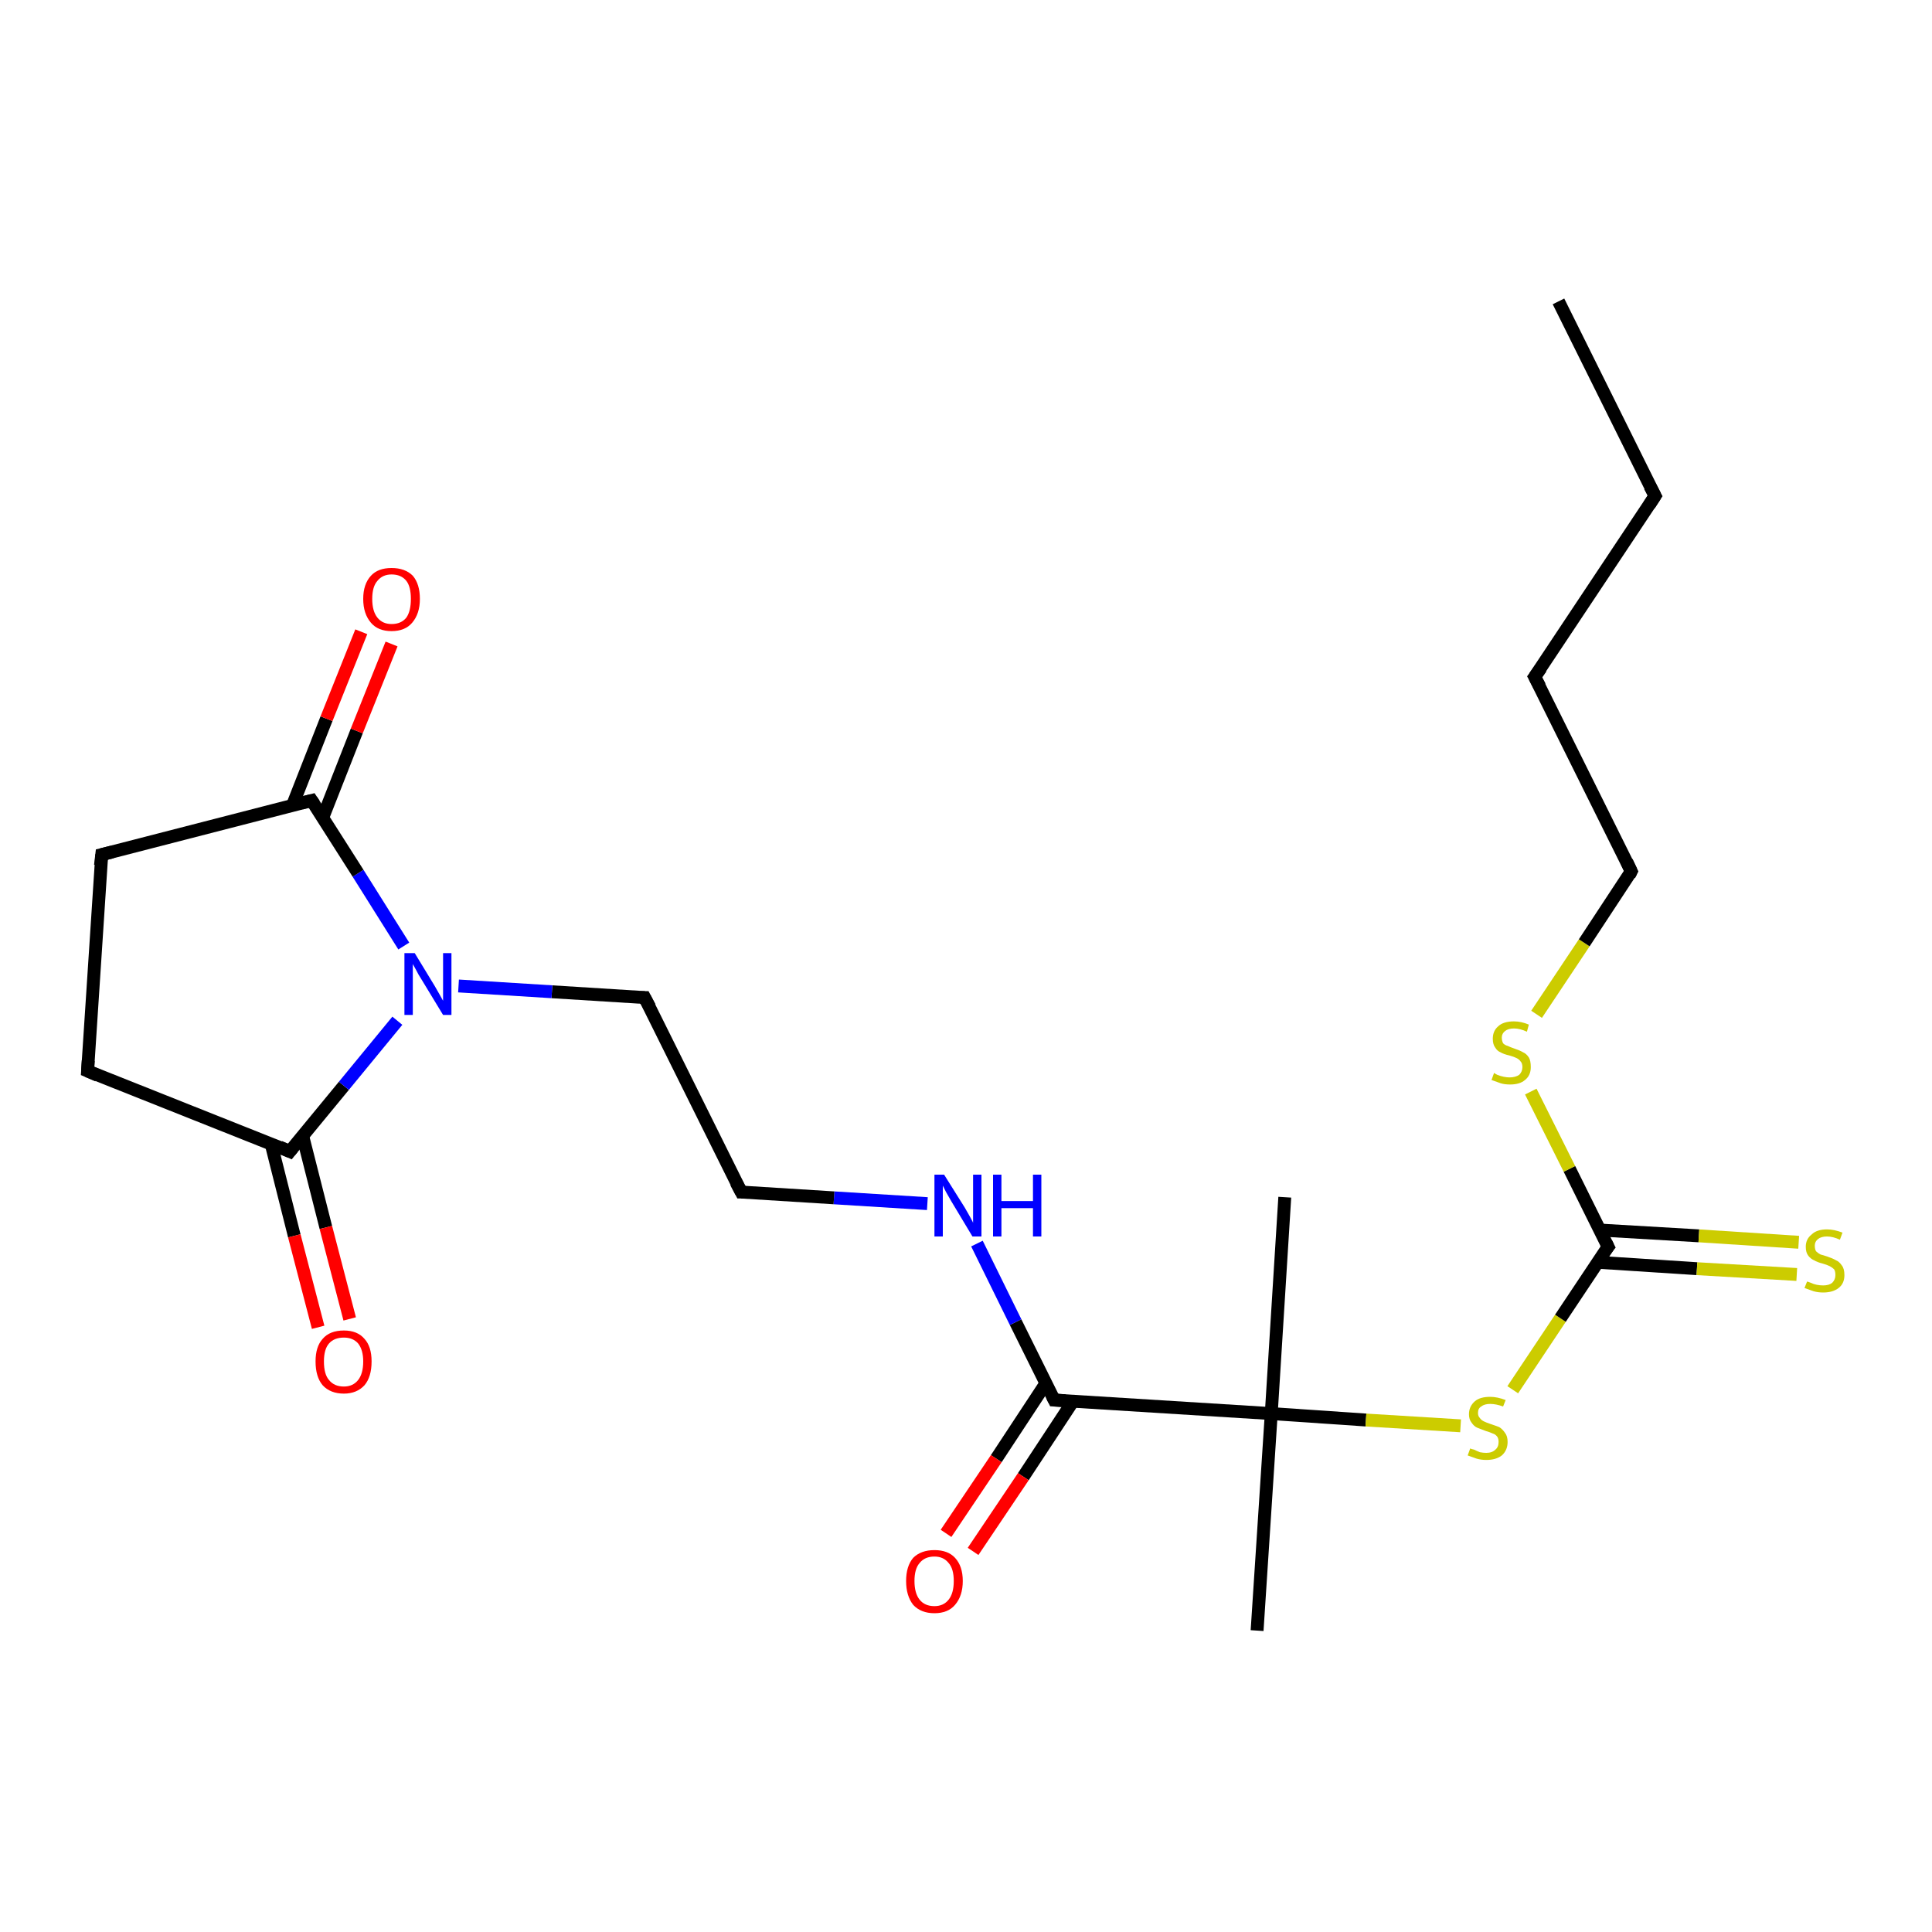 <?xml version='1.0' encoding='iso-8859-1'?>
<svg version='1.1' baseProfile='full'
              xmlns='http://www.w3.org/2000/svg'
                      xmlns:rdkit='http://www.rdkit.org/xml'
                      xmlns:xlink='http://www.w3.org/1999/xlink'
                  xml:space='preserve'
width='300px' height='300px' viewBox='0 0 300 300'>
<!-- END OF HEADER -->
<rect style='opacity:1.0;fill:#FFFFFF;stroke:none' width='300.0' height='300.0' x='0.0' y='0.0'> </rect>
<path class='bond-0 atom-0 atom-1' d='M 163.7,217.4 L 197.4,219.5' style='fill:none;fill-rule:evenodd;stroke:#000000;stroke-width:2.0px;stroke-linecap:butt;stroke-linejoin:miter;stroke-opacity:1' />
<path class='bond-1 atom-1 atom-2' d='M 197.4,219.5 L 212.1,220.5' style='fill:none;fill-rule:evenodd;stroke:#000000;stroke-width:2.0px;stroke-linecap:butt;stroke-linejoin:miter;stroke-opacity:1' />
<path class='bond-1 atom-1 atom-2' d='M 212.1,220.5 L 226.8,221.4' style='fill:none;fill-rule:evenodd;stroke:#CCCC00;stroke-width:2.0px;stroke-linecap:butt;stroke-linejoin:miter;stroke-opacity:1' />
<path class='bond-2 atom-2 atom-3' d='M 234.9,215.8 L 242.3,204.7' style='fill:none;fill-rule:evenodd;stroke:#CCCC00;stroke-width:2.0px;stroke-linecap:butt;stroke-linejoin:miter;stroke-opacity:1' />
<path class='bond-2 atom-2 atom-3' d='M 242.3,204.7 L 249.7,193.6' style='fill:none;fill-rule:evenodd;stroke:#000000;stroke-width:2.0px;stroke-linecap:butt;stroke-linejoin:miter;stroke-opacity:1' />
<path class='bond-3 atom-3 atom-4' d='M 249.7,193.6 L 243.7,181.5' style='fill:none;fill-rule:evenodd;stroke:#000000;stroke-width:2.0px;stroke-linecap:butt;stroke-linejoin:miter;stroke-opacity:1' />
<path class='bond-3 atom-3 atom-4' d='M 243.7,181.5 L 237.7,169.5' style='fill:none;fill-rule:evenodd;stroke:#CCCC00;stroke-width:2.0px;stroke-linecap:butt;stroke-linejoin:miter;stroke-opacity:1' />
<path class='bond-4 atom-4 atom-5' d='M 238.6,157.5 L 246.0,146.4' style='fill:none;fill-rule:evenodd;stroke:#CCCC00;stroke-width:2.0px;stroke-linecap:butt;stroke-linejoin:miter;stroke-opacity:1' />
<path class='bond-4 atom-4 atom-5' d='M 246.0,146.4 L 253.3,135.3' style='fill:none;fill-rule:evenodd;stroke:#000000;stroke-width:2.0px;stroke-linecap:butt;stroke-linejoin:miter;stroke-opacity:1' />
<path class='bond-5 atom-5 atom-6' d='M 253.3,135.3 L 238.3,105.1' style='fill:none;fill-rule:evenodd;stroke:#000000;stroke-width:2.0px;stroke-linecap:butt;stroke-linejoin:miter;stroke-opacity:1' />
<path class='bond-6 atom-6 atom-7' d='M 238.3,105.1 L 257.0,77.0' style='fill:none;fill-rule:evenodd;stroke:#000000;stroke-width:2.0px;stroke-linecap:butt;stroke-linejoin:miter;stroke-opacity:1' />
<path class='bond-7 atom-7 atom-8' d='M 257.0,77.0 L 242.0,46.8' style='fill:none;fill-rule:evenodd;stroke:#000000;stroke-width:2.0px;stroke-linecap:butt;stroke-linejoin:miter;stroke-opacity:1' />
<path class='bond-8 atom-3 atom-9' d='M 248.0,196.0 L 263.5,197.0' style='fill:none;fill-rule:evenodd;stroke:#000000;stroke-width:2.0px;stroke-linecap:butt;stroke-linejoin:miter;stroke-opacity:1' />
<path class='bond-8 atom-3 atom-9' d='M 263.5,197.0 L 279.0,197.9' style='fill:none;fill-rule:evenodd;stroke:#CCCC00;stroke-width:2.0px;stroke-linecap:butt;stroke-linejoin:miter;stroke-opacity:1' />
<path class='bond-8 atom-3 atom-9' d='M 248.4,191.0 L 263.8,191.9' style='fill:none;fill-rule:evenodd;stroke:#000000;stroke-width:2.0px;stroke-linecap:butt;stroke-linejoin:miter;stroke-opacity:1' />
<path class='bond-8 atom-3 atom-9' d='M 263.8,191.9 L 279.3,192.9' style='fill:none;fill-rule:evenodd;stroke:#CCCC00;stroke-width:2.0px;stroke-linecap:butt;stroke-linejoin:miter;stroke-opacity:1' />
<path class='bond-9 atom-1 atom-10' d='M 197.4,219.5 L 199.5,185.9' style='fill:none;fill-rule:evenodd;stroke:#000000;stroke-width:2.0px;stroke-linecap:butt;stroke-linejoin:miter;stroke-opacity:1' />
<path class='bond-10 atom-1 atom-11' d='M 197.4,219.5 L 195.2,253.2' style='fill:none;fill-rule:evenodd;stroke:#000000;stroke-width:2.0px;stroke-linecap:butt;stroke-linejoin:miter;stroke-opacity:1' />
<path class='bond-11 atom-0 atom-12' d='M 163.7,217.4 L 157.7,205.3' style='fill:none;fill-rule:evenodd;stroke:#000000;stroke-width:2.0px;stroke-linecap:butt;stroke-linejoin:miter;stroke-opacity:1' />
<path class='bond-11 atom-0 atom-12' d='M 157.7,205.3 L 151.7,193.1' style='fill:none;fill-rule:evenodd;stroke:#0000FF;stroke-width:2.0px;stroke-linecap:butt;stroke-linejoin:miter;stroke-opacity:1' />
<path class='bond-12 atom-12 atom-13' d='M 144.0,186.9 L 129.5,186.0' style='fill:none;fill-rule:evenodd;stroke:#0000FF;stroke-width:2.0px;stroke-linecap:butt;stroke-linejoin:miter;stroke-opacity:1' />
<path class='bond-12 atom-12 atom-13' d='M 129.5,186.0 L 115.1,185.1' style='fill:none;fill-rule:evenodd;stroke:#000000;stroke-width:2.0px;stroke-linecap:butt;stroke-linejoin:miter;stroke-opacity:1' />
<path class='bond-13 atom-13 atom-14' d='M 115.1,185.1 L 100.1,154.9' style='fill:none;fill-rule:evenodd;stroke:#000000;stroke-width:2.0px;stroke-linecap:butt;stroke-linejoin:miter;stroke-opacity:1' />
<path class='bond-14 atom-14 atom-15' d='M 100.1,154.9 L 85.7,154.0' style='fill:none;fill-rule:evenodd;stroke:#000000;stroke-width:2.0px;stroke-linecap:butt;stroke-linejoin:miter;stroke-opacity:1' />
<path class='bond-14 atom-14 atom-15' d='M 85.7,154.0 L 71.2,153.1' style='fill:none;fill-rule:evenodd;stroke:#0000FF;stroke-width:2.0px;stroke-linecap:butt;stroke-linejoin:miter;stroke-opacity:1' />
<path class='bond-15 atom-15 atom-16' d='M 62.7,146.9 L 55.6,135.6' style='fill:none;fill-rule:evenodd;stroke:#0000FF;stroke-width:2.0px;stroke-linecap:butt;stroke-linejoin:miter;stroke-opacity:1' />
<path class='bond-15 atom-15 atom-16' d='M 55.6,135.6 L 48.4,124.3' style='fill:none;fill-rule:evenodd;stroke:#000000;stroke-width:2.0px;stroke-linecap:butt;stroke-linejoin:miter;stroke-opacity:1' />
<path class='bond-16 atom-16 atom-17' d='M 48.4,124.3 L 15.8,132.7' style='fill:none;fill-rule:evenodd;stroke:#000000;stroke-width:2.0px;stroke-linecap:butt;stroke-linejoin:miter;stroke-opacity:1' />
<path class='bond-17 atom-17 atom-18' d='M 15.8,132.7 L 13.6,166.3' style='fill:none;fill-rule:evenodd;stroke:#000000;stroke-width:2.0px;stroke-linecap:butt;stroke-linejoin:miter;stroke-opacity:1' />
<path class='bond-18 atom-18 atom-19' d='M 13.6,166.3 L 45.0,178.8' style='fill:none;fill-rule:evenodd;stroke:#000000;stroke-width:2.0px;stroke-linecap:butt;stroke-linejoin:miter;stroke-opacity:1' />
<path class='bond-19 atom-19 atom-20' d='M 42.1,177.6 L 45.7,191.9' style='fill:none;fill-rule:evenodd;stroke:#000000;stroke-width:2.0px;stroke-linecap:butt;stroke-linejoin:miter;stroke-opacity:1' />
<path class='bond-19 atom-19 atom-20' d='M 45.7,191.9 L 49.4,206.1' style='fill:none;fill-rule:evenodd;stroke:#FF0000;stroke-width:2.0px;stroke-linecap:butt;stroke-linejoin:miter;stroke-opacity:1' />
<path class='bond-19 atom-19 atom-20' d='M 47.0,176.4 L 50.6,190.6' style='fill:none;fill-rule:evenodd;stroke:#000000;stroke-width:2.0px;stroke-linecap:butt;stroke-linejoin:miter;stroke-opacity:1' />
<path class='bond-19 atom-19 atom-20' d='M 50.6,190.6 L 54.3,204.8' style='fill:none;fill-rule:evenodd;stroke:#FF0000;stroke-width:2.0px;stroke-linecap:butt;stroke-linejoin:miter;stroke-opacity:1' />
<path class='bond-20 atom-16 atom-21' d='M 50.1,127.0 L 55.4,113.5' style='fill:none;fill-rule:evenodd;stroke:#000000;stroke-width:2.0px;stroke-linecap:butt;stroke-linejoin:miter;stroke-opacity:1' />
<path class='bond-20 atom-16 atom-21' d='M 55.4,113.5 L 60.8,100.0' style='fill:none;fill-rule:evenodd;stroke:#FF0000;stroke-width:2.0px;stroke-linecap:butt;stroke-linejoin:miter;stroke-opacity:1' />
<path class='bond-20 atom-16 atom-21' d='M 45.4,125.1 L 50.7,111.6' style='fill:none;fill-rule:evenodd;stroke:#000000;stroke-width:2.0px;stroke-linecap:butt;stroke-linejoin:miter;stroke-opacity:1' />
<path class='bond-20 atom-16 atom-21' d='M 50.7,111.6 L 56.1,98.1' style='fill:none;fill-rule:evenodd;stroke:#FF0000;stroke-width:2.0px;stroke-linecap:butt;stroke-linejoin:miter;stroke-opacity:1' />
<path class='bond-21 atom-0 atom-22' d='M 162.4,214.8 L 154.7,226.5' style='fill:none;fill-rule:evenodd;stroke:#000000;stroke-width:2.0px;stroke-linecap:butt;stroke-linejoin:miter;stroke-opacity:1' />
<path class='bond-21 atom-0 atom-22' d='M 154.7,226.5 L 146.9,238.1' style='fill:none;fill-rule:evenodd;stroke:#FF0000;stroke-width:2.0px;stroke-linecap:butt;stroke-linejoin:miter;stroke-opacity:1' />
<path class='bond-21 atom-0 atom-22' d='M 166.6,217.6 L 158.9,229.3' style='fill:none;fill-rule:evenodd;stroke:#000000;stroke-width:2.0px;stroke-linecap:butt;stroke-linejoin:miter;stroke-opacity:1' />
<path class='bond-21 atom-0 atom-22' d='M 158.9,229.3 L 151.1,240.9' style='fill:none;fill-rule:evenodd;stroke:#FF0000;stroke-width:2.0px;stroke-linecap:butt;stroke-linejoin:miter;stroke-opacity:1' />
<path class='bond-22 atom-19 atom-15' d='M 45.0,178.8 L 53.4,168.6' style='fill:none;fill-rule:evenodd;stroke:#000000;stroke-width:2.0px;stroke-linecap:butt;stroke-linejoin:miter;stroke-opacity:1' />
<path class='bond-22 atom-19 atom-15' d='M 53.4,168.6 L 61.7,158.5' style='fill:none;fill-rule:evenodd;stroke:#0000FF;stroke-width:2.0px;stroke-linecap:butt;stroke-linejoin:miter;stroke-opacity:1' />
<path d='M 165.4,217.5 L 163.7,217.4 L 163.4,216.8' style='fill:none;stroke:#000000;stroke-width:2.0px;stroke-linecap:butt;stroke-linejoin:miter;stroke-opacity:1;' />
<path d='M 249.3,194.1 L 249.7,193.6 L 249.4,193.0' style='fill:none;stroke:#000000;stroke-width:2.0px;stroke-linecap:butt;stroke-linejoin:miter;stroke-opacity:1;' />
<path d='M 253.0,135.9 L 253.3,135.3 L 252.6,133.8' style='fill:none;stroke:#000000;stroke-width:2.0px;stroke-linecap:butt;stroke-linejoin:miter;stroke-opacity:1;' />
<path d='M 239.1,106.6 L 238.3,105.1 L 239.3,103.7' style='fill:none;stroke:#000000;stroke-width:2.0px;stroke-linecap:butt;stroke-linejoin:miter;stroke-opacity:1;' />
<path d='M 256.1,78.4 L 257.0,77.0 L 256.2,75.5' style='fill:none;stroke:#000000;stroke-width:2.0px;stroke-linecap:butt;stroke-linejoin:miter;stroke-opacity:1;' />
<path d='M 115.8,185.1 L 115.1,185.1 L 114.3,183.6' style='fill:none;stroke:#000000;stroke-width:2.0px;stroke-linecap:butt;stroke-linejoin:miter;stroke-opacity:1;' />
<path d='M 100.9,156.4 L 100.1,154.9 L 99.4,154.9' style='fill:none;stroke:#000000;stroke-width:2.0px;stroke-linecap:butt;stroke-linejoin:miter;stroke-opacity:1;' />
<path d='M 48.8,124.9 L 48.4,124.3 L 46.8,124.7' style='fill:none;stroke:#000000;stroke-width:2.0px;stroke-linecap:butt;stroke-linejoin:miter;stroke-opacity:1;' />
<path d='M 17.4,132.3 L 15.8,132.7 L 15.6,134.4' style='fill:none;stroke:#000000;stroke-width:2.0px;stroke-linecap:butt;stroke-linejoin:miter;stroke-opacity:1;' />
<path d='M 13.7,164.7 L 13.6,166.3 L 15.2,167.0' style='fill:none;stroke:#000000;stroke-width:2.0px;stroke-linecap:butt;stroke-linejoin:miter;stroke-opacity:1;' />
<path d='M 43.4,178.1 L 45.0,178.8 L 45.4,178.3' style='fill:none;stroke:#000000;stroke-width:2.0px;stroke-linecap:butt;stroke-linejoin:miter;stroke-opacity:1;' />
<path class='atom-2' d='M 228.3 224.9
Q 228.4 225.0, 228.9 225.1
Q 229.3 225.3, 229.8 225.5
Q 230.3 225.6, 230.8 225.6
Q 231.7 225.6, 232.2 225.1
Q 232.7 224.7, 232.7 223.9
Q 232.7 223.4, 232.5 223.1
Q 232.2 222.7, 231.8 222.6
Q 231.4 222.4, 230.7 222.2
Q 229.9 221.9, 229.4 221.7
Q 228.9 221.5, 228.5 220.9
Q 228.1 220.4, 228.1 219.6
Q 228.1 218.4, 229.0 217.6
Q 229.8 216.9, 231.4 216.9
Q 232.5 216.9, 233.8 217.4
L 233.4 218.4
Q 232.3 218.0, 231.4 218.0
Q 230.5 218.0, 230.0 218.4
Q 229.5 218.7, 229.5 219.4
Q 229.5 219.9, 229.8 220.2
Q 230.0 220.5, 230.4 220.7
Q 230.8 220.9, 231.4 221.1
Q 232.3 221.4, 232.8 221.6
Q 233.3 221.9, 233.7 222.5
Q 234.1 223.0, 234.1 223.9
Q 234.1 225.2, 233.2 226.0
Q 232.3 226.7, 230.8 226.7
Q 230.0 226.7, 229.3 226.5
Q 228.7 226.3, 227.9 226.0
L 228.3 224.9
' fill='#CCCC00'/>
<path class='atom-4' d='M 232.0 166.6
Q 232.1 166.7, 232.5 166.9
Q 233.0 167.1, 233.5 167.2
Q 234.0 167.3, 234.4 167.3
Q 235.3 167.3, 235.9 166.9
Q 236.4 166.4, 236.4 165.7
Q 236.4 165.1, 236.1 164.8
Q 235.9 164.5, 235.5 164.3
Q 235.1 164.1, 234.4 163.9
Q 233.5 163.7, 233.0 163.4
Q 232.5 163.2, 232.2 162.7
Q 231.8 162.2, 231.8 161.3
Q 231.8 160.1, 232.6 159.4
Q 233.4 158.6, 235.1 158.6
Q 236.2 158.6, 237.4 159.1
L 237.1 160.2
Q 236.0 159.7, 235.1 159.7
Q 234.2 159.7, 233.7 160.1
Q 233.2 160.5, 233.2 161.1
Q 233.2 161.6, 233.4 162.0
Q 233.7 162.3, 234.1 162.4
Q 234.5 162.6, 235.1 162.8
Q 236.0 163.1, 236.5 163.4
Q 237.0 163.6, 237.4 164.2
Q 237.7 164.7, 237.7 165.7
Q 237.7 167.0, 236.8 167.7
Q 236.0 168.4, 234.5 168.4
Q 233.6 168.4, 233.0 168.2
Q 232.4 168.0, 231.6 167.7
L 232.0 166.6
' fill='#CCCC00'/>
<path class='atom-9' d='M 280.6 199.0
Q 280.7 199.0, 281.2 199.2
Q 281.6 199.4, 282.1 199.5
Q 282.6 199.6, 283.1 199.6
Q 284.0 199.6, 284.5 199.2
Q 285.0 198.7, 285.0 198.0
Q 285.0 197.4, 284.8 197.1
Q 284.5 196.8, 284.1 196.6
Q 283.7 196.4, 283.0 196.2
Q 282.2 196.0, 281.7 195.7
Q 281.2 195.5, 280.8 195.0
Q 280.4 194.5, 280.4 193.6
Q 280.4 192.4, 281.3 191.7
Q 282.1 190.9, 283.7 190.9
Q 284.8 190.9, 286.1 191.4
L 285.7 192.5
Q 284.6 192.0, 283.7 192.0
Q 282.8 192.0, 282.3 192.4
Q 281.8 192.8, 281.8 193.4
Q 281.8 194.0, 282.0 194.3
Q 282.3 194.6, 282.7 194.8
Q 283.1 194.9, 283.7 195.1
Q 284.6 195.4, 285.1 195.7
Q 285.6 195.9, 286.0 196.5
Q 286.4 197.0, 286.4 198.0
Q 286.4 199.3, 285.5 200.0
Q 284.6 200.7, 283.1 200.7
Q 282.3 200.7, 281.6 200.5
Q 281.0 200.3, 280.2 200.0
L 280.6 199.0
' fill='#CCCC00'/>
<path class='atom-12' d='M 146.6 182.4
L 149.8 187.5
Q 150.1 188.0, 150.6 188.9
Q 151.1 189.8, 151.1 189.9
L 151.1 182.4
L 152.4 182.4
L 152.4 192.0
L 151.0 192.0
L 147.7 186.5
Q 147.3 185.8, 146.9 185.1
Q 146.5 184.3, 146.4 184.1
L 146.4 192.0
L 145.1 192.0
L 145.1 182.4
L 146.6 182.4
' fill='#0000FF'/>
<path class='atom-12' d='M 154.2 182.4
L 155.5 182.4
L 155.5 186.5
L 160.4 186.5
L 160.4 182.4
L 161.7 182.4
L 161.7 192.0
L 160.4 192.0
L 160.4 187.6
L 155.5 187.6
L 155.5 192.0
L 154.2 192.0
L 154.2 182.4
' fill='#0000FF'/>
<path class='atom-15' d='M 64.4 148.0
L 67.5 153.1
Q 67.8 153.6, 68.3 154.5
Q 68.8 155.4, 68.8 155.4
L 68.8 148.0
L 70.1 148.0
L 70.1 157.6
L 68.8 157.6
L 65.4 152.0
Q 65.0 151.4, 64.6 150.6
Q 64.2 149.9, 64.1 149.7
L 64.1 157.6
L 62.8 157.6
L 62.8 148.0
L 64.4 148.0
' fill='#0000FF'/>
<path class='atom-20' d='M 49.0 211.4
Q 49.0 209.1, 50.1 207.9
Q 51.2 206.6, 53.4 206.6
Q 55.5 206.6, 56.6 207.9
Q 57.7 209.1, 57.7 211.4
Q 57.7 213.8, 56.6 215.1
Q 55.4 216.4, 53.4 216.4
Q 51.3 216.4, 50.1 215.1
Q 49.0 213.8, 49.0 211.4
M 53.4 215.3
Q 54.8 215.3, 55.6 214.3
Q 56.4 213.3, 56.4 211.4
Q 56.4 209.6, 55.6 208.6
Q 54.8 207.7, 53.4 207.7
Q 51.9 207.7, 51.1 208.6
Q 50.3 209.5, 50.3 211.4
Q 50.3 213.4, 51.1 214.3
Q 51.9 215.3, 53.4 215.3
' fill='#FF0000'/>
<path class='atom-21' d='M 56.4 93.0
Q 56.4 90.7, 57.6 89.4
Q 58.7 88.2, 60.8 88.2
Q 62.9 88.2, 64.1 89.4
Q 65.2 90.7, 65.2 93.0
Q 65.2 95.3, 64.0 96.7
Q 62.9 98.0, 60.8 98.0
Q 58.7 98.0, 57.6 96.7
Q 56.4 95.3, 56.4 93.0
M 60.8 96.9
Q 62.3 96.9, 63.1 95.9
Q 63.8 94.9, 63.8 93.0
Q 63.8 91.1, 63.1 90.2
Q 62.3 89.2, 60.8 89.2
Q 59.4 89.2, 58.6 90.2
Q 57.8 91.1, 57.8 93.0
Q 57.8 94.9, 58.6 95.9
Q 59.4 96.9, 60.8 96.9
' fill='#FF0000'/>
<path class='atom-22' d='M 140.7 245.5
Q 140.7 243.2, 141.8 241.9
Q 143.0 240.7, 145.1 240.7
Q 147.2 240.7, 148.3 241.9
Q 149.5 243.2, 149.5 245.5
Q 149.5 247.8, 148.3 249.2
Q 147.2 250.5, 145.1 250.5
Q 143.0 250.5, 141.8 249.2
Q 140.7 247.8, 140.7 245.5
M 145.1 249.4
Q 146.5 249.4, 147.3 248.4
Q 148.1 247.4, 148.1 245.5
Q 148.1 243.6, 147.3 242.7
Q 146.5 241.7, 145.1 241.7
Q 143.6 241.7, 142.8 242.7
Q 142.0 243.6, 142.0 245.5
Q 142.0 247.4, 142.8 248.4
Q 143.6 249.4, 145.1 249.4
' fill='#FF0000'/>
</svg>
